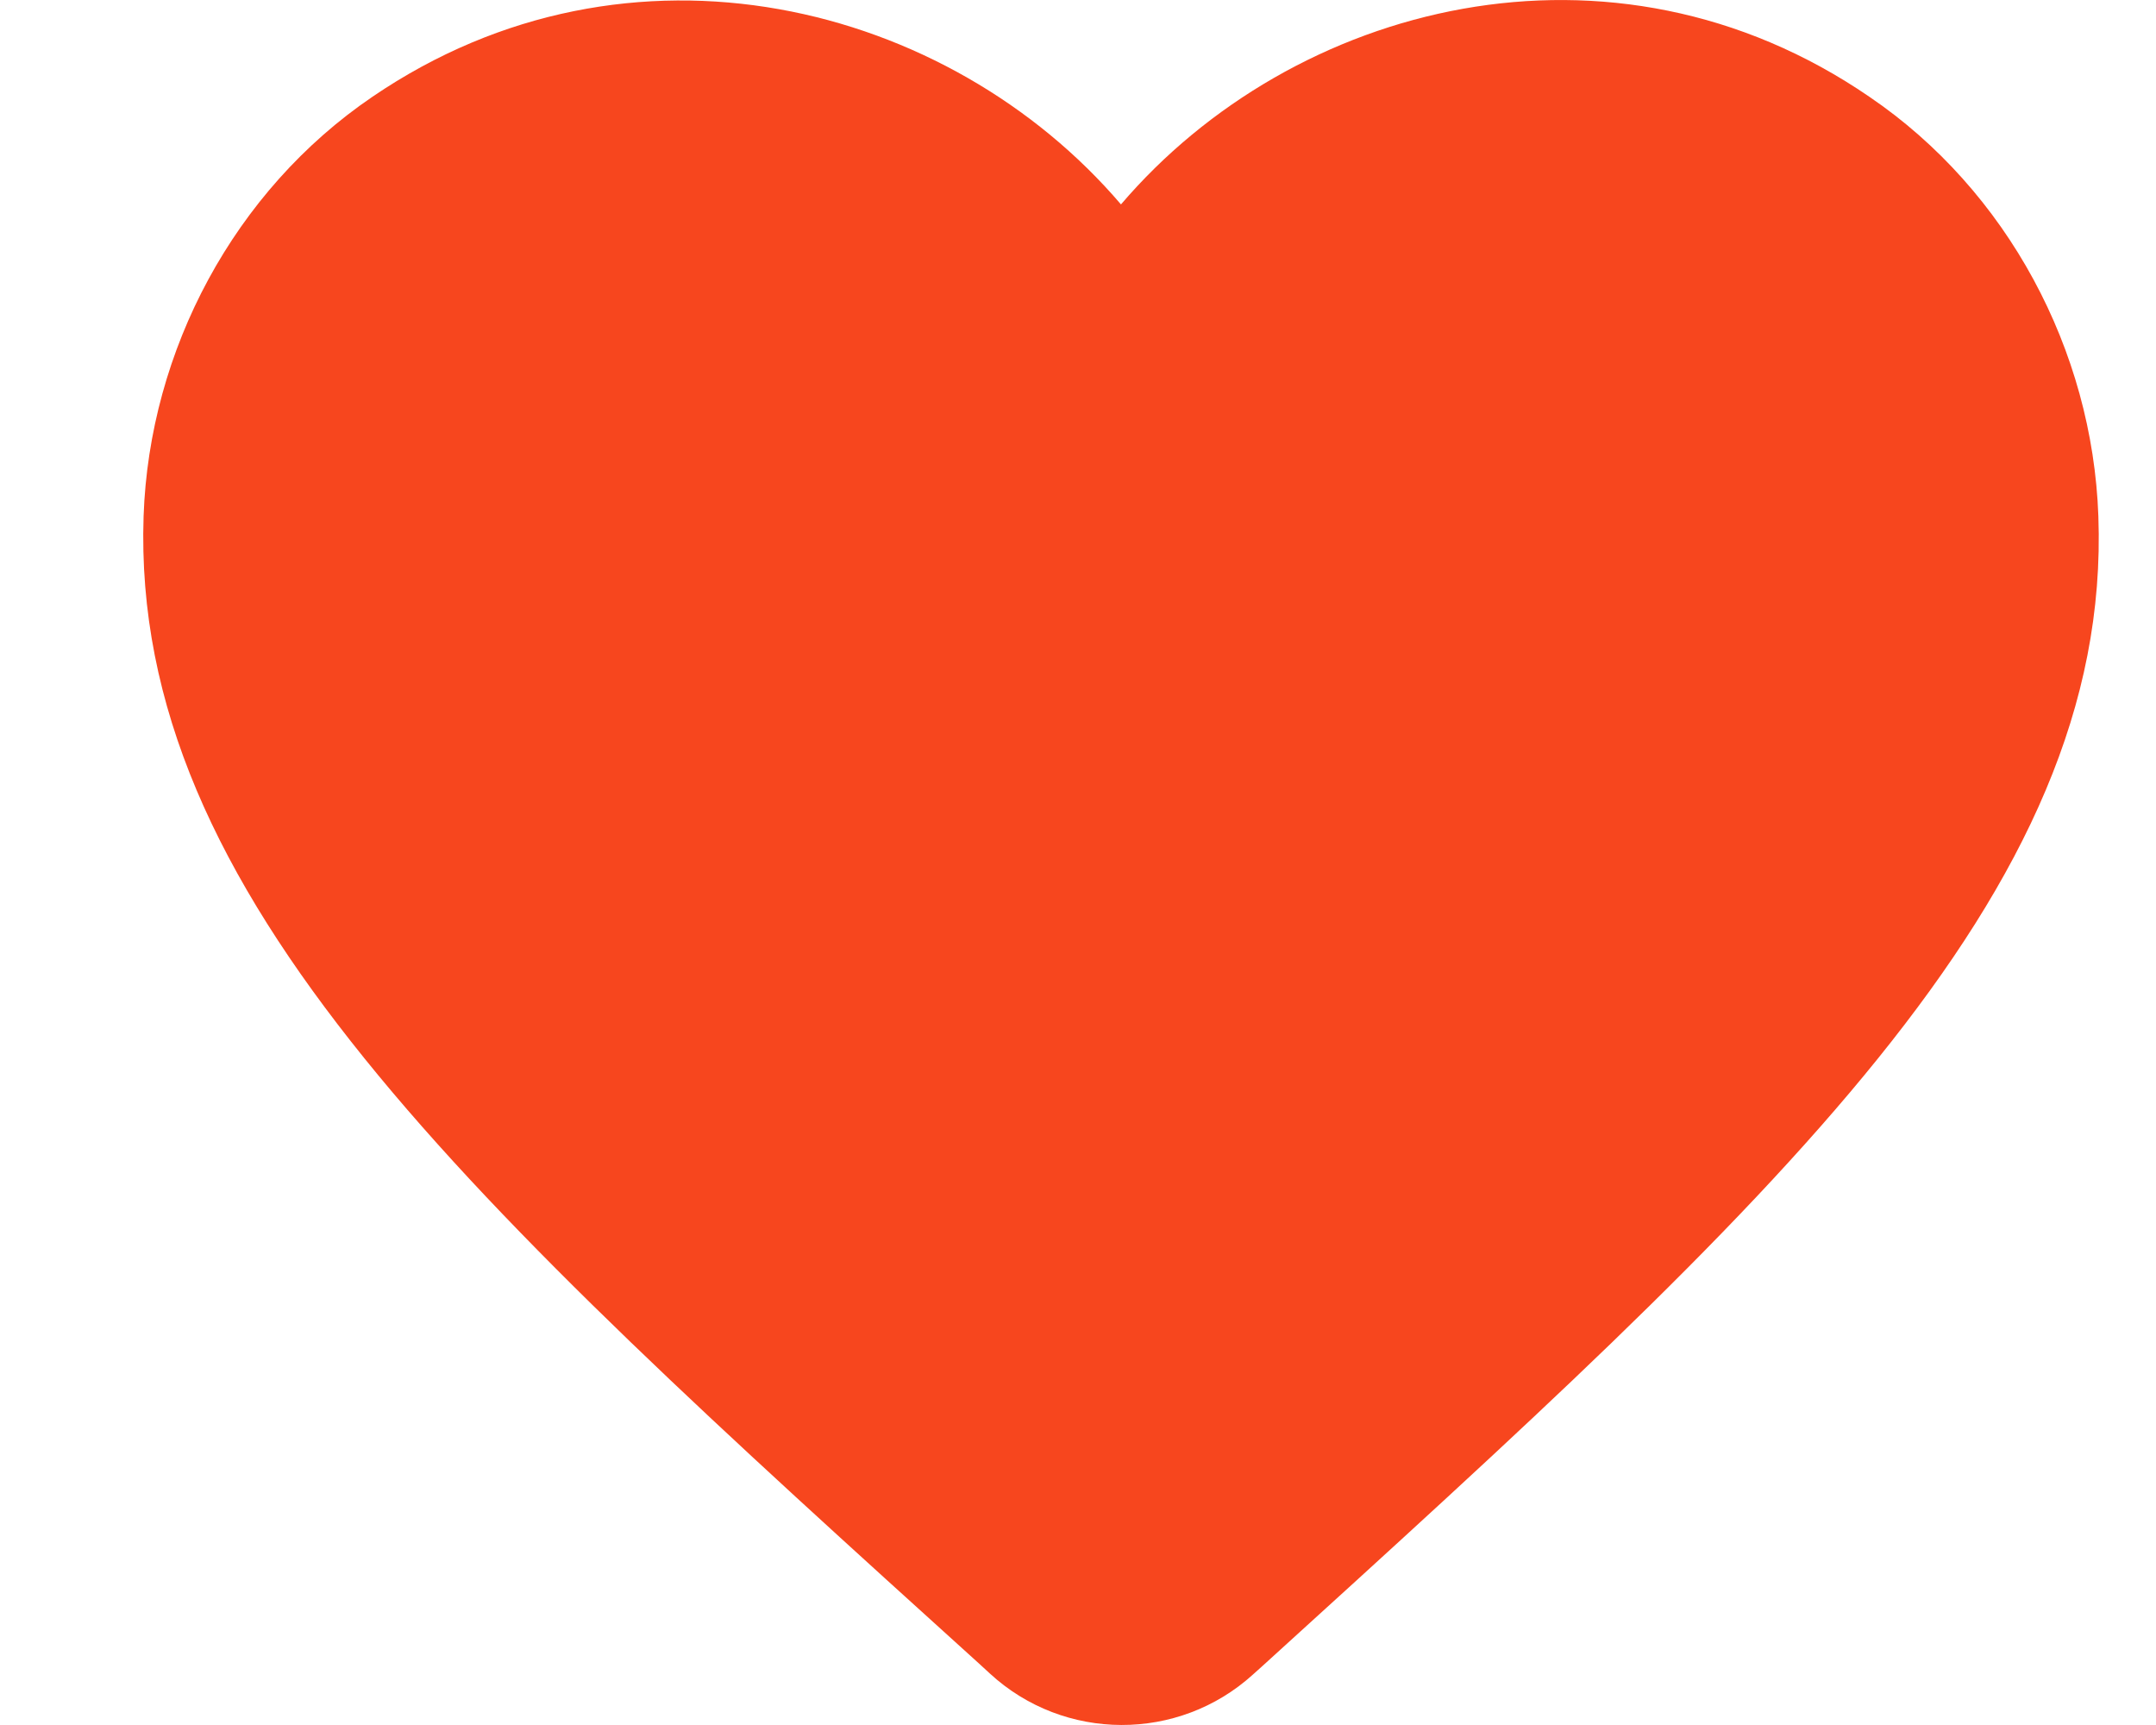 <svg width="15" height="12" viewBox="0 0 15 12" fill="none" xmlns="http://www.w3.org/2000/svg">
<path fill-rule="evenodd" clip-rule="evenodd" d="M8.717 11.649C8.2 12.118 7.404 12.118 6.887 11.642L6.813 11.574C3.243 8.344 0.91 6.229 0.999 3.591C1.039 2.435 1.631 1.326 2.59 0.674C4.385 -0.55 6.602 0.021 7.799 1.422C8.995 0.021 11.212 -0.557 13.007 0.674C13.966 1.326 14.558 2.435 14.599 3.591C14.694 6.229 12.355 8.344 8.785 11.588L8.717 11.649Z" fill="#F7461E"/>
</svg>
